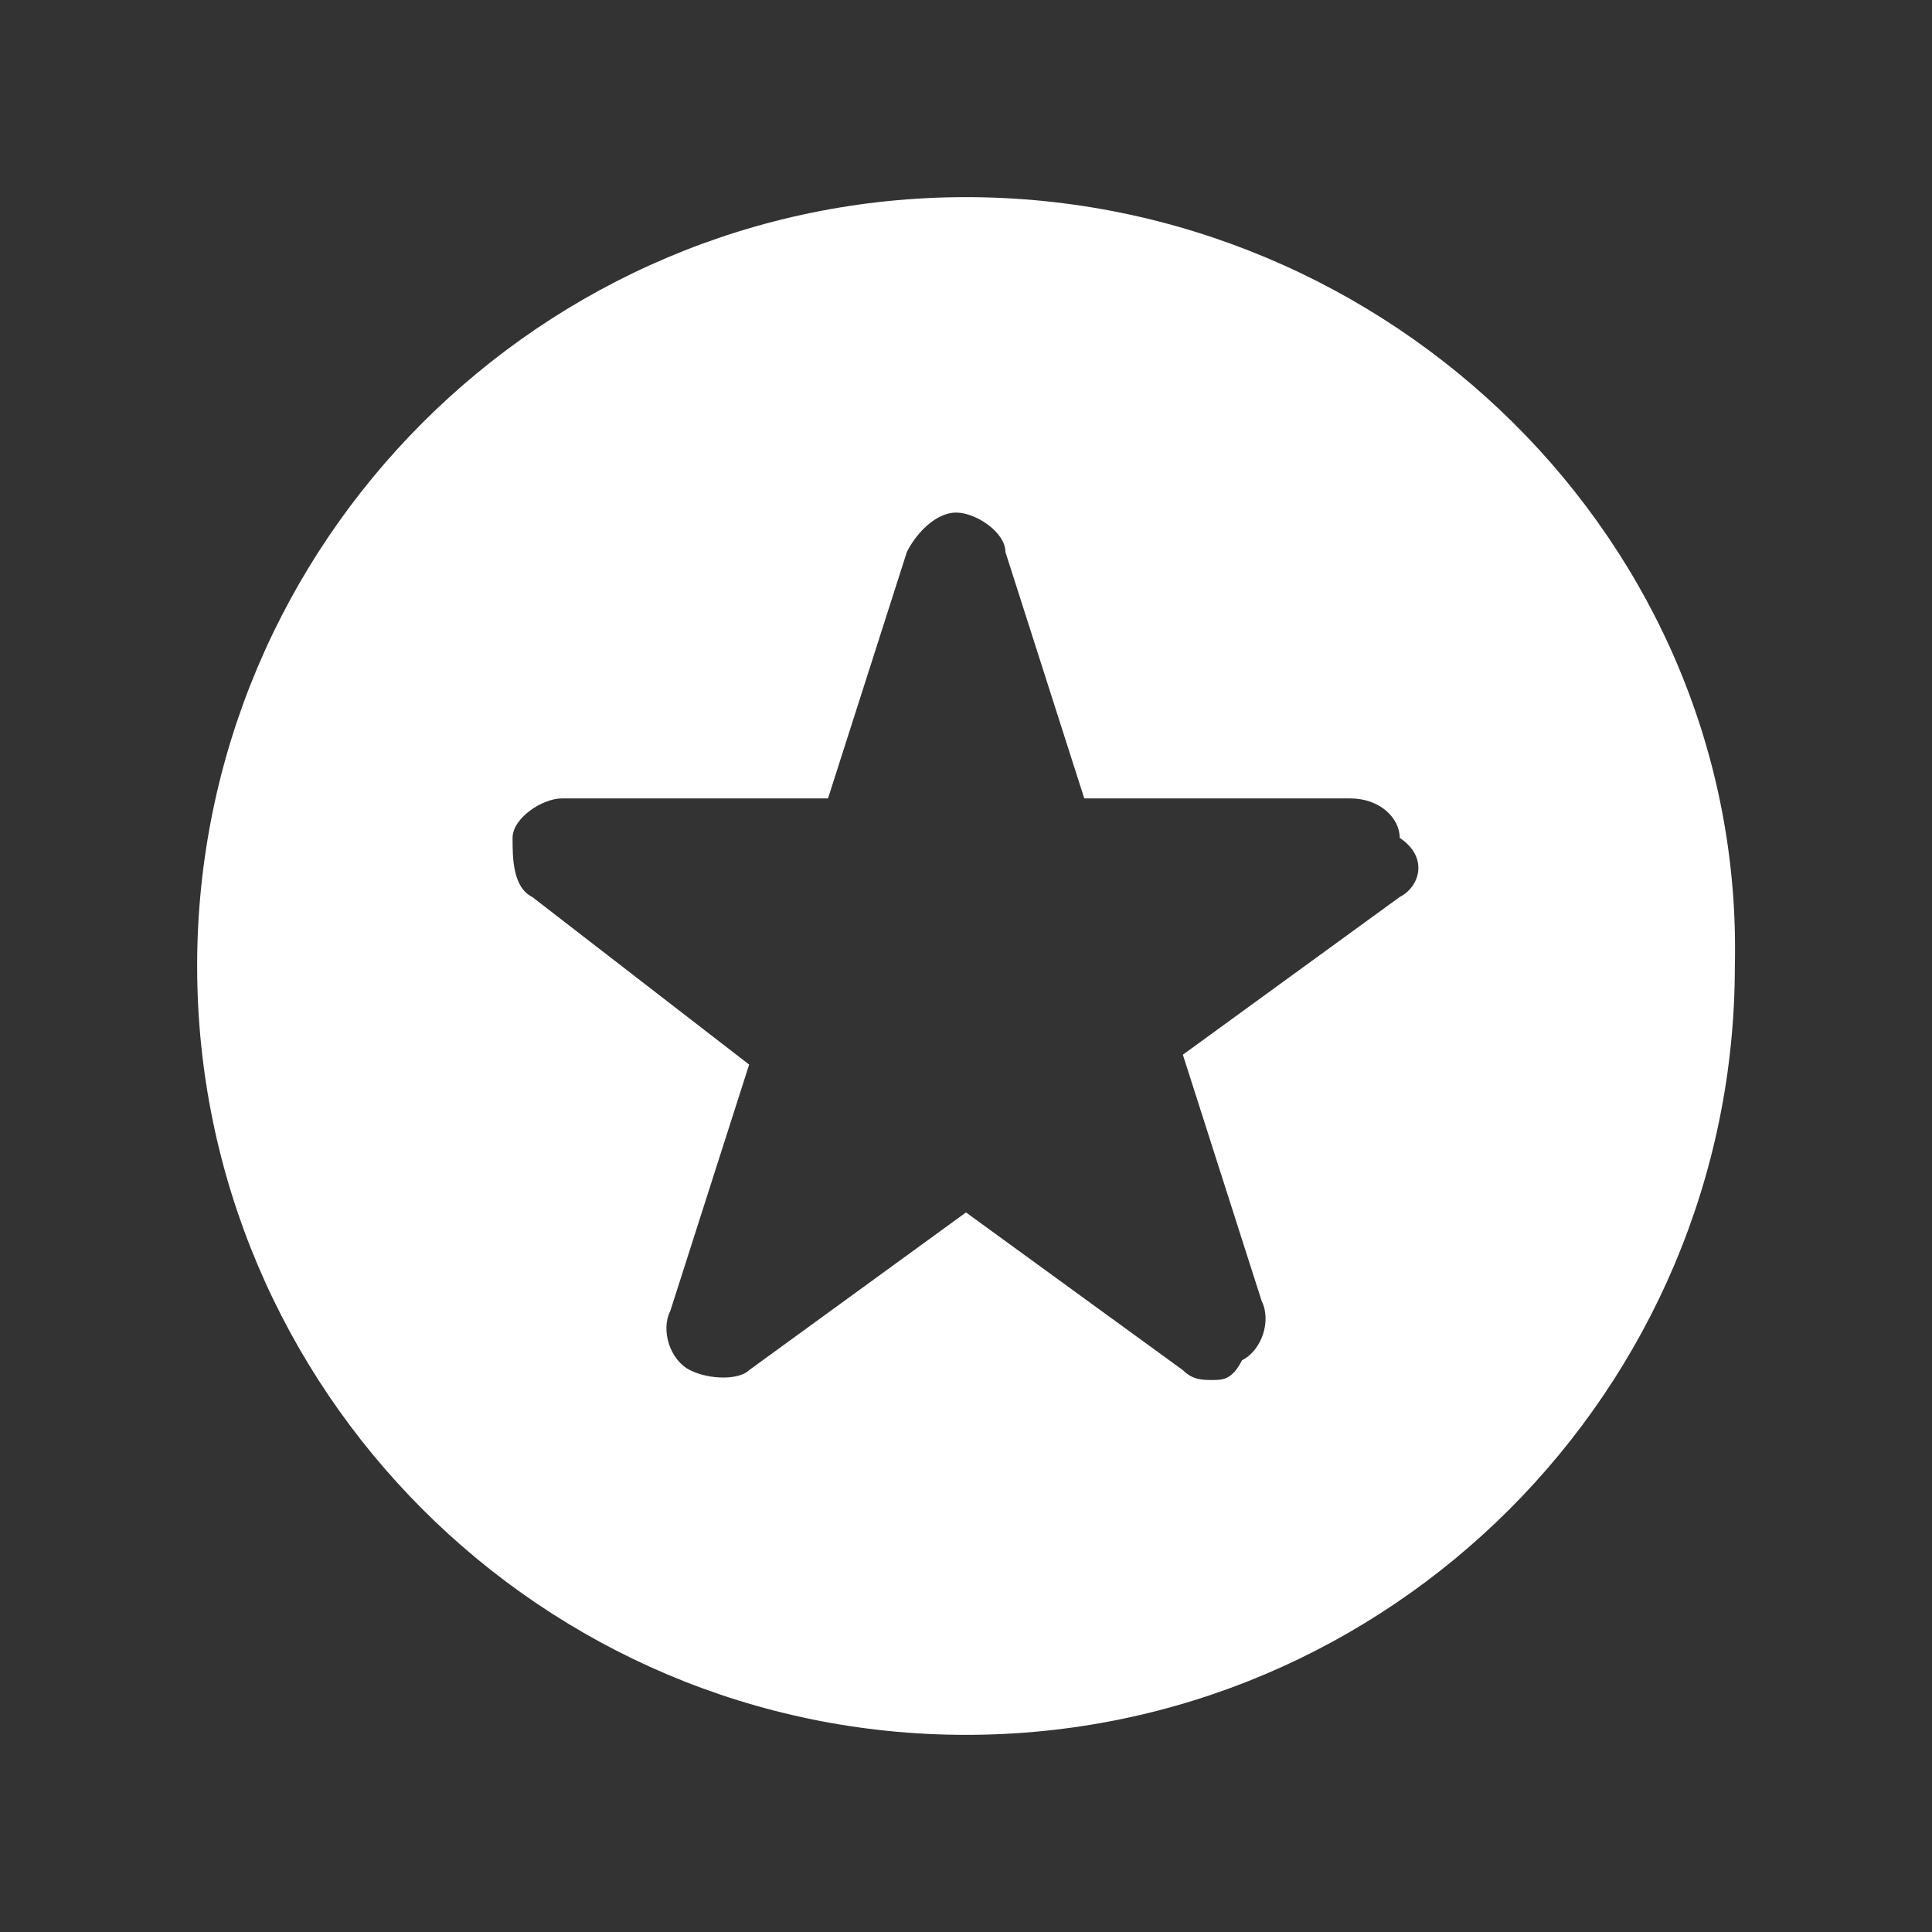 <?xml version="1.0" encoding="utf-8"?>
<!-- Generator: Adobe Illustrator 25.4.1, SVG Export Plug-In . SVG Version: 6.00 Build 0)  -->
<svg version="1.1" id="레이어_1" xmlns="http://www.w3.org/2000/svg" xmlns:xlink="http://www.w3.org/1999/xlink" x="0px"
	 y="0px" viewBox="0 0 19.6 19.6" style="enable-background:new 0 0 19.6 19.6;" xml:space="preserve">
<rect x="0" y="0" width="19.6" height="19.6" fill="#333333" stroke="none"/>
<style type="text/css">
	.st0{fill:#fff;}
</style>
<g>
	<path class="st0" d="M9.8,2C5.5,2,2,5.5,2,9.8c0,4.3,3.5,7.8,7.8,7.8c4.3,0,7.8-3.5,7.8-7.8C17.7,5.5,14.1,2,9.8,2z M14.2,9.1
		L12,10.7l0.8,2.5c0.1,0.2,0,0.5-0.2,0.6C12.5,14,12.4,14,12.3,14c-0.1,0-0.2,0-0.3-0.1l-2.2-1.6l-2.2,1.6C7.5,14,7.2,14,7,13.9
		c-0.2-0.1-0.3-0.4-0.2-0.6l0.8-2.5L5.4,9.1C5.2,9,5.2,8.7,5.2,8.5s0.3-0.4,0.5-0.4h2.7l0.8-2.5c0.1-0.2,0.3-0.4,0.5-0.4
		c0.2,0,0.5,0.2,0.5,0.4l0.8,2.5h2.7c0.3,0,0.5,0.2,0.5,0.4C14.5,8.7,14.4,9,14.2,9.1z"/>
</g>
</svg>
